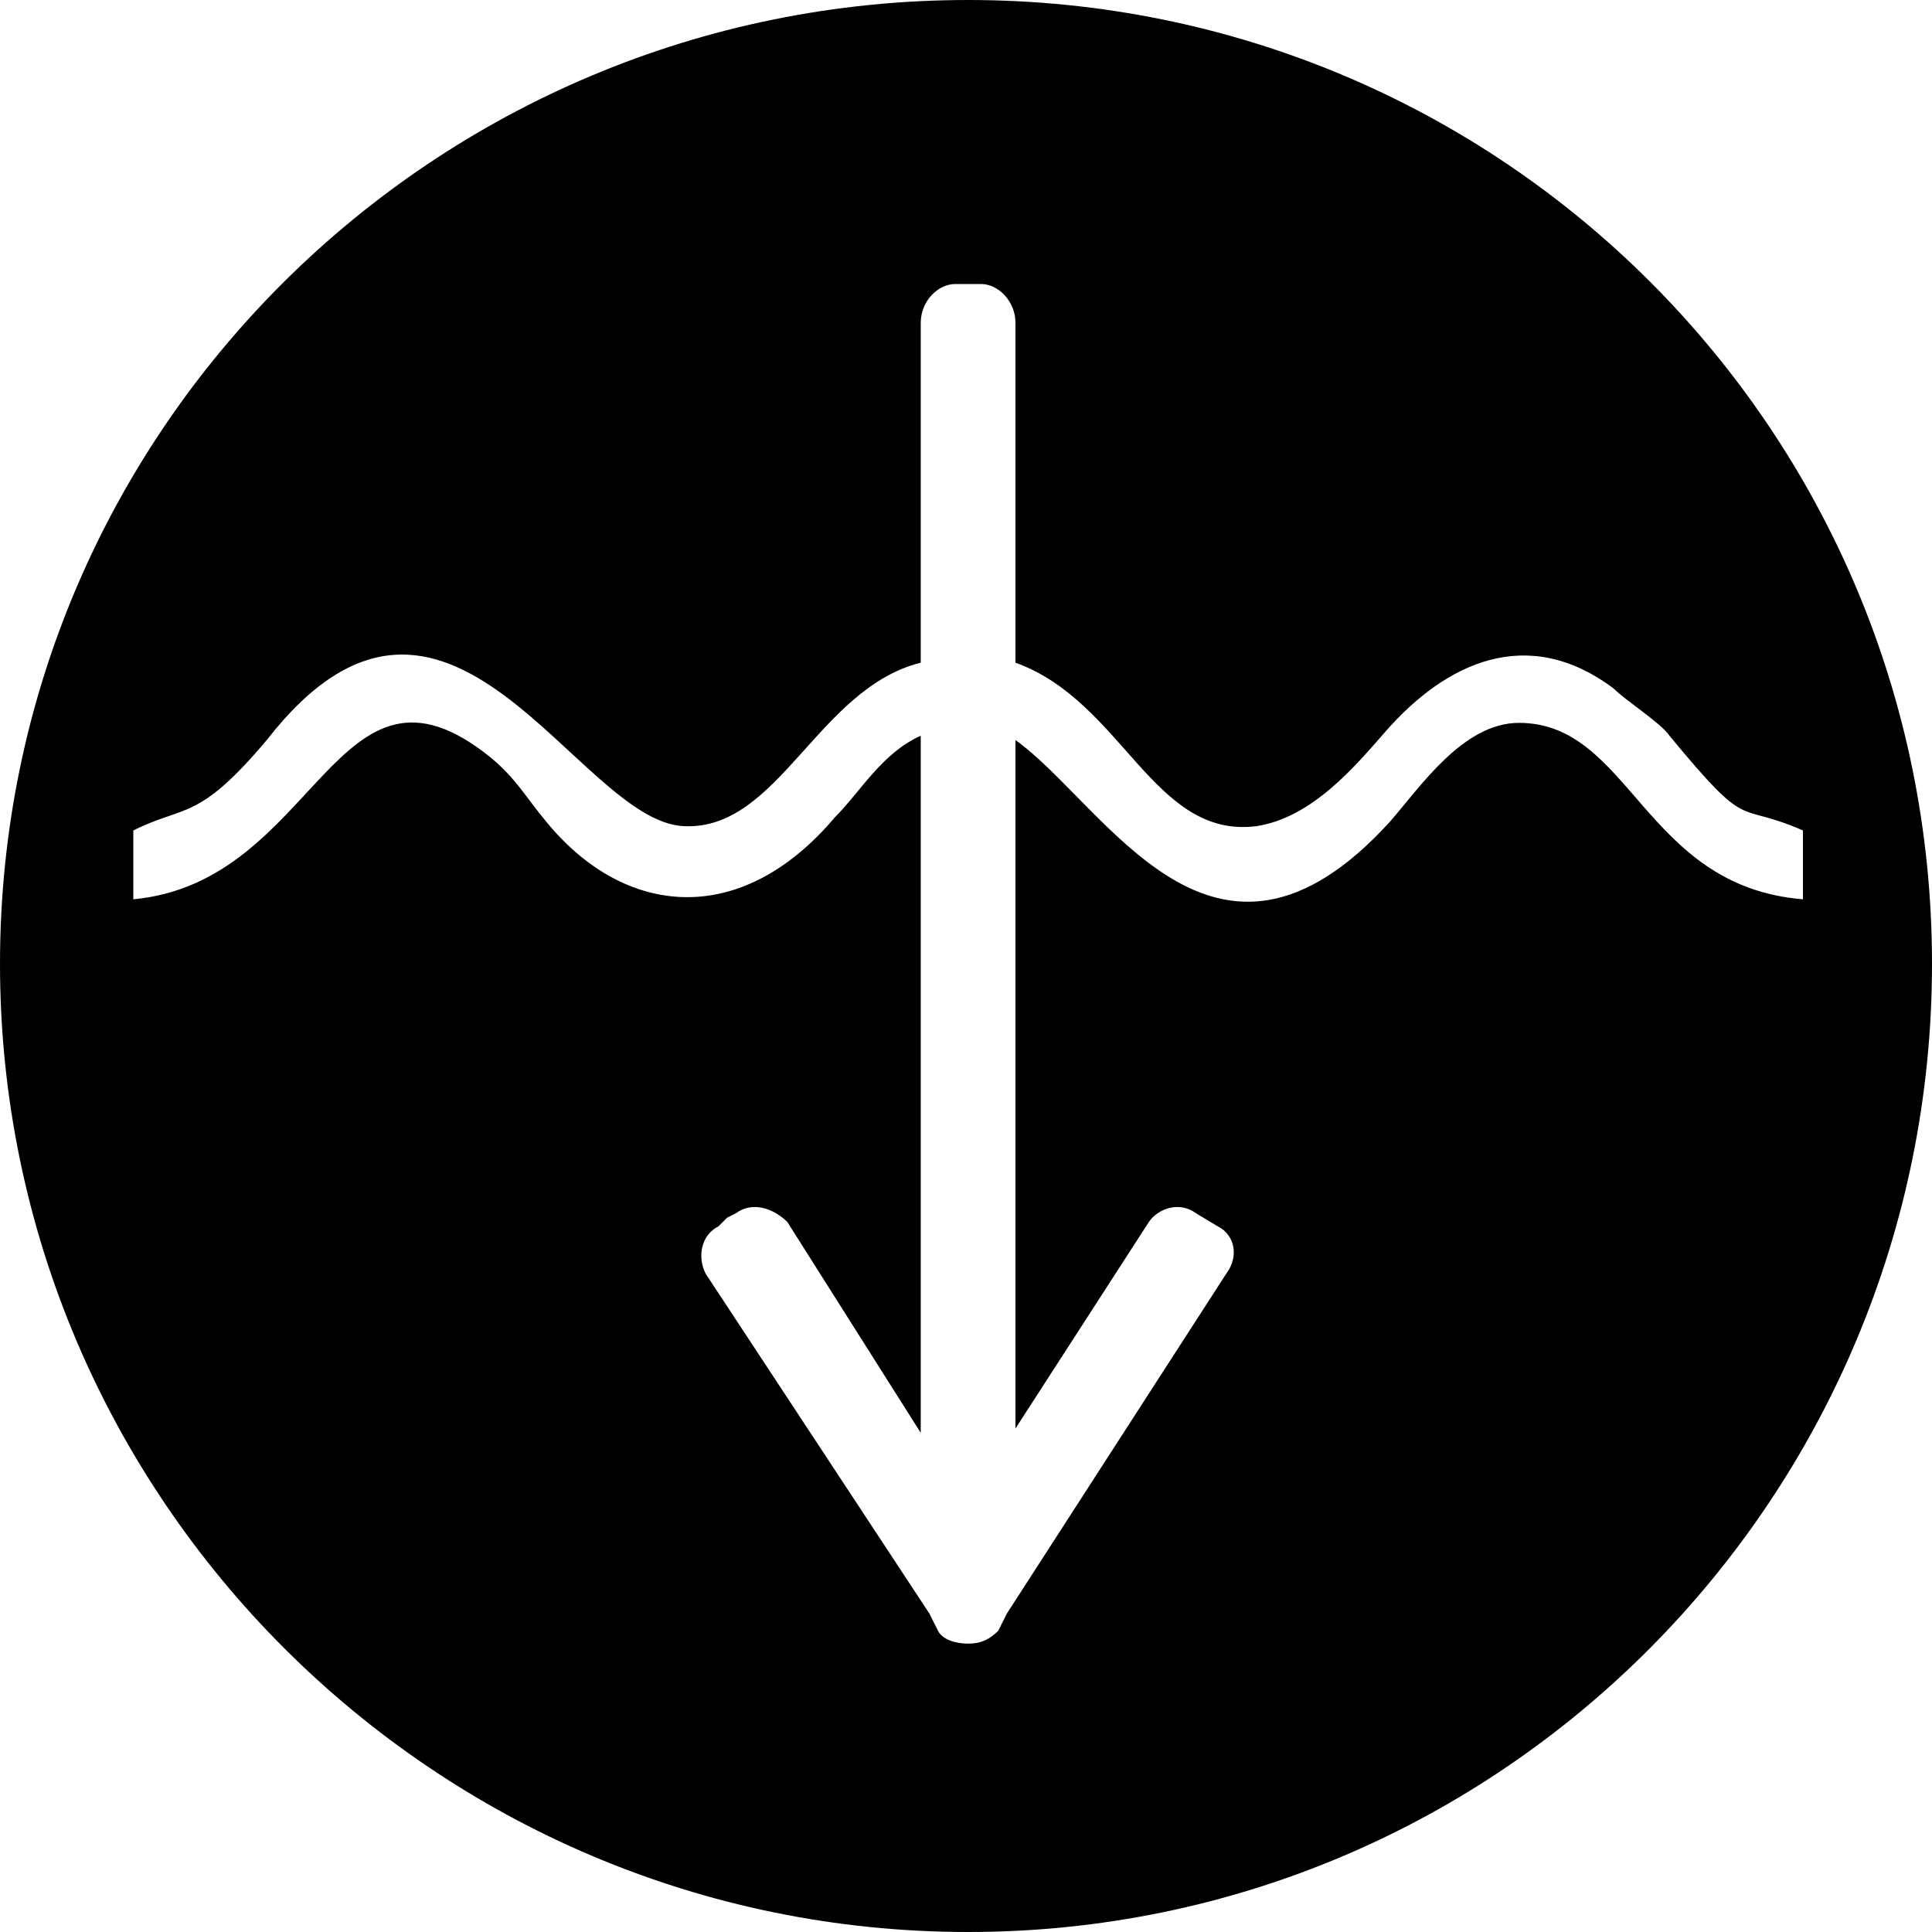 <?xml version="1.0" encoding="UTF-8" standalone="no"?>
<!-- Created with Inkscape (http://www.inkscape.org/) -->

<svg
   xmlns:dc="http://purl.org/dc/elements/1.1/"
   xmlns:cc="http://creativecommons.org/ns#"
   xmlns:rdf="http://www.w3.org/1999/02/22-rdf-syntax-ns#"
   xmlns:svg="http://www.w3.org/2000/svg"
   xmlns="http://www.w3.org/2000/svg"
   xmlns:sodipodi="http://sodipodi.sourceforge.net/DTD/sodipodi-0.dtd"
   xmlns:inkscape="http://www.inkscape.org/namespaces/inkscape"
   width="11.289mm"
   height="11.289mm"
   viewBox="0 0 40 40"
   id="svg3409"
   version="1.1"
   inkscape:version="0.91 r13725"
   sodipodi:docname="depth.svg">
  <defs
     id="defs3411" />
  <sodipodi:namedview
     id="base"
     pagecolor="#ffffff"
     bordercolor="#666666"
     borderopacity="1.0"
     inkscape:pageopacity="0.0"
     inkscape:pageshadow="2"
     inkscape:zoom="7.9195959"
     inkscape:cx="-10.418721"
     inkscape:cy="5.7768478"
     inkscape:document-units="px"
     inkscape:current-layer="layer1"
     showgrid="false"
     inkscape:window-width="1535"
     inkscape:window-height="876"
     inkscape:window-x="65"
     inkscape:window-y="24"
     inkscape:window-maximized="1"
     fit-margin-top="0"
     fit-margin-left="0"
     fit-margin-right="0"
     fit-margin-bottom="0" />
  <g
     inkscape:label="Layer 1"
     inkscape:groupmode="layer"
     id="layer1"
     transform="translate(-148.571,-100.934)">
    <path
       inkscape:connector-curvature="0"
       style="opacity:1;fill:#000000;fill-opacity:1"
       d="m 168.616,100.934 c 11.047,0 19.955,8.909 19.955,19.955 0,11.047 -8.909,20.045 -19.955,20.045 -11.047,0 -20.045,-8.998 -20.045,-20.045 0,-11.047 8.998,-19.955 20.045,-19.955 l 0,0 z m 13.363,14.254 c -1.782,-1.336 -3.474,-0.535 -4.722,0.891 -0.624,0.713 -1.514,1.782 -2.673,1.96 -2.138,0.267 -2.762,-2.584 -4.989,-3.385 l 0,-7.038 c 0,-0.445 -0.356,-0.802 -0.713,-0.802 l -0.535,0 c -0.356,0 -0.713,0.356 -0.713,0.802 l 0,7.038 c -2.138,0.535 -2.94,3.474 -4.9,3.385 -2.227,-0.089 -4.9,-6.592 -8.641,-1.782 -1.425,1.693 -1.693,1.336 -2.762,1.871 l 0,1.425 c 3.831,-0.356 4.187,-5.523 7.394,-2.94 0.535,0.445 0.713,0.802 1.158,1.336 1.604,1.96 4.009,2.227 5.969,-0.089 0.535,-0.535 0.98,-1.336 1.782,-1.693 l 0,14.432 -2.762,-4.365 c -0.267,-0.267 -0.713,-0.445 -1.069,-0.178 l -0.178,0.089 -0.178,0.178 c -0.356,0.178 -0.445,0.624 -0.267,0.98 l 4.633,7.038 0.178,0.356 c 0.089,0.178 0.356,0.267 0.624,0.267 0.267,0 0.445,-0.089 0.624,-0.267 l 0.178,-0.356 4.543,-7.038 c 0.267,-0.356 0.178,-0.802 -0.178,-0.98 l -0.445,-0.267 c -0.356,-0.267 -0.802,-0.089 -0.98,0.178 l -2.762,4.276 0,-14.254 c 1.871,1.336 4.098,5.702 7.751,1.693 0.624,-0.713 1.514,-2.049 2.673,-2.049 2.316,0 2.584,3.385 5.88,3.653 l 0,-1.425 c -1.425,-0.624 -1.069,0.089 -2.762,-1.96 -0.178,-0.267 -0.891,-0.713 -1.158,-0.98 z"
       id="path14" />
  </g>
</svg>
